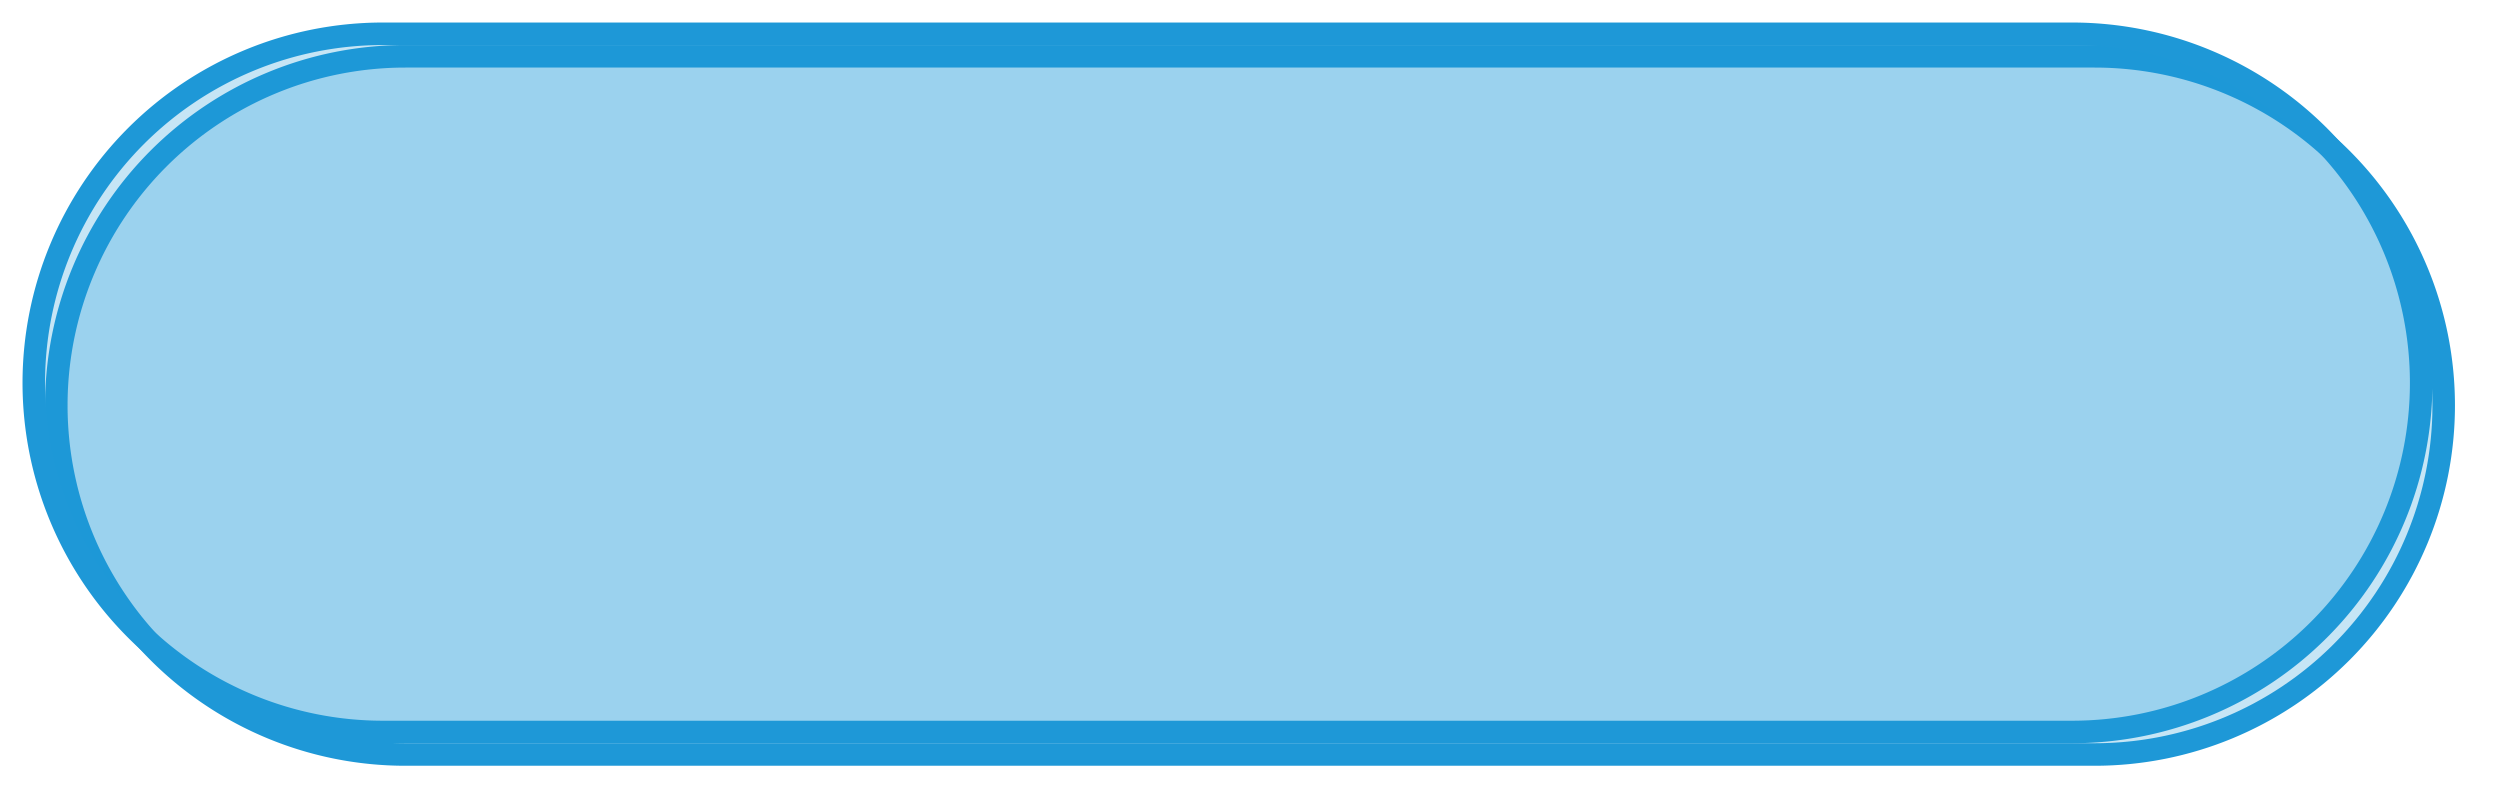 ﻿<?xml version="1.0" encoding="utf-8"?>
<svg version="1.1" xmlns:xlink="http://www.w3.org/1999/xlink" width="111px" height="36px" xmlns="http://www.w3.org/2000/svg">
  <defs>
    <filter x="-1px" y="145px" width="111px" height="36px" filterUnits="userSpaceOnUse" id="filter11">
      <feOffset dx="1" dy="1" in="SourceAlpha" result="shadowOffsetInner" />
      <feGaussianBlur stdDeviation="1" in="shadowOffsetInner" result="shadowGaussian" />
      <feComposite in2="shadowGaussian" operator="atop" in="SourceAlpha" result="shadowComposite" />
      <feColorMatrix type="matrix" values="0 0 0 0 0  0 0 0 0 0  0 0 0 0 0  0 0 0 0.251 0  " in="shadowComposite" />
    </filter>
    <g id="widget12">
      <path d="M 0.5 162  A 15.5 15.5 0 0 1 16 146.5 L 91 146.5  A 15.5 15.5 0 0 1 106.5 162 A 15.5 15.5 0 0 1 91 177.5 L 16 177.5  A 15.5 15.5 0 0 1 0.5 162 Z " fill-rule="nonzero" fill="#1e98d7" stroke="none" fill-opacity="0.251" />
      <path d="M 0.5 162  A 15.5 15.5 0 0 1 16 146.5 L 91 146.5  A 15.5 15.5 0 0 1 106.5 162 A 15.5 15.5 0 0 1 91 177.5 L 16 177.5  A 15.5 15.5 0 0 1 0.5 162 Z " stroke-width="1" stroke="#1e98d7" fill="none" />
    </g>
  </defs>
  <g transform="matrix(1 0 0 1 1 -145 )">
    <use xlink:href="#widget12" filter="url(#filter11)" />
    <use xlink:href="#widget12" />
  </g>
</svg>